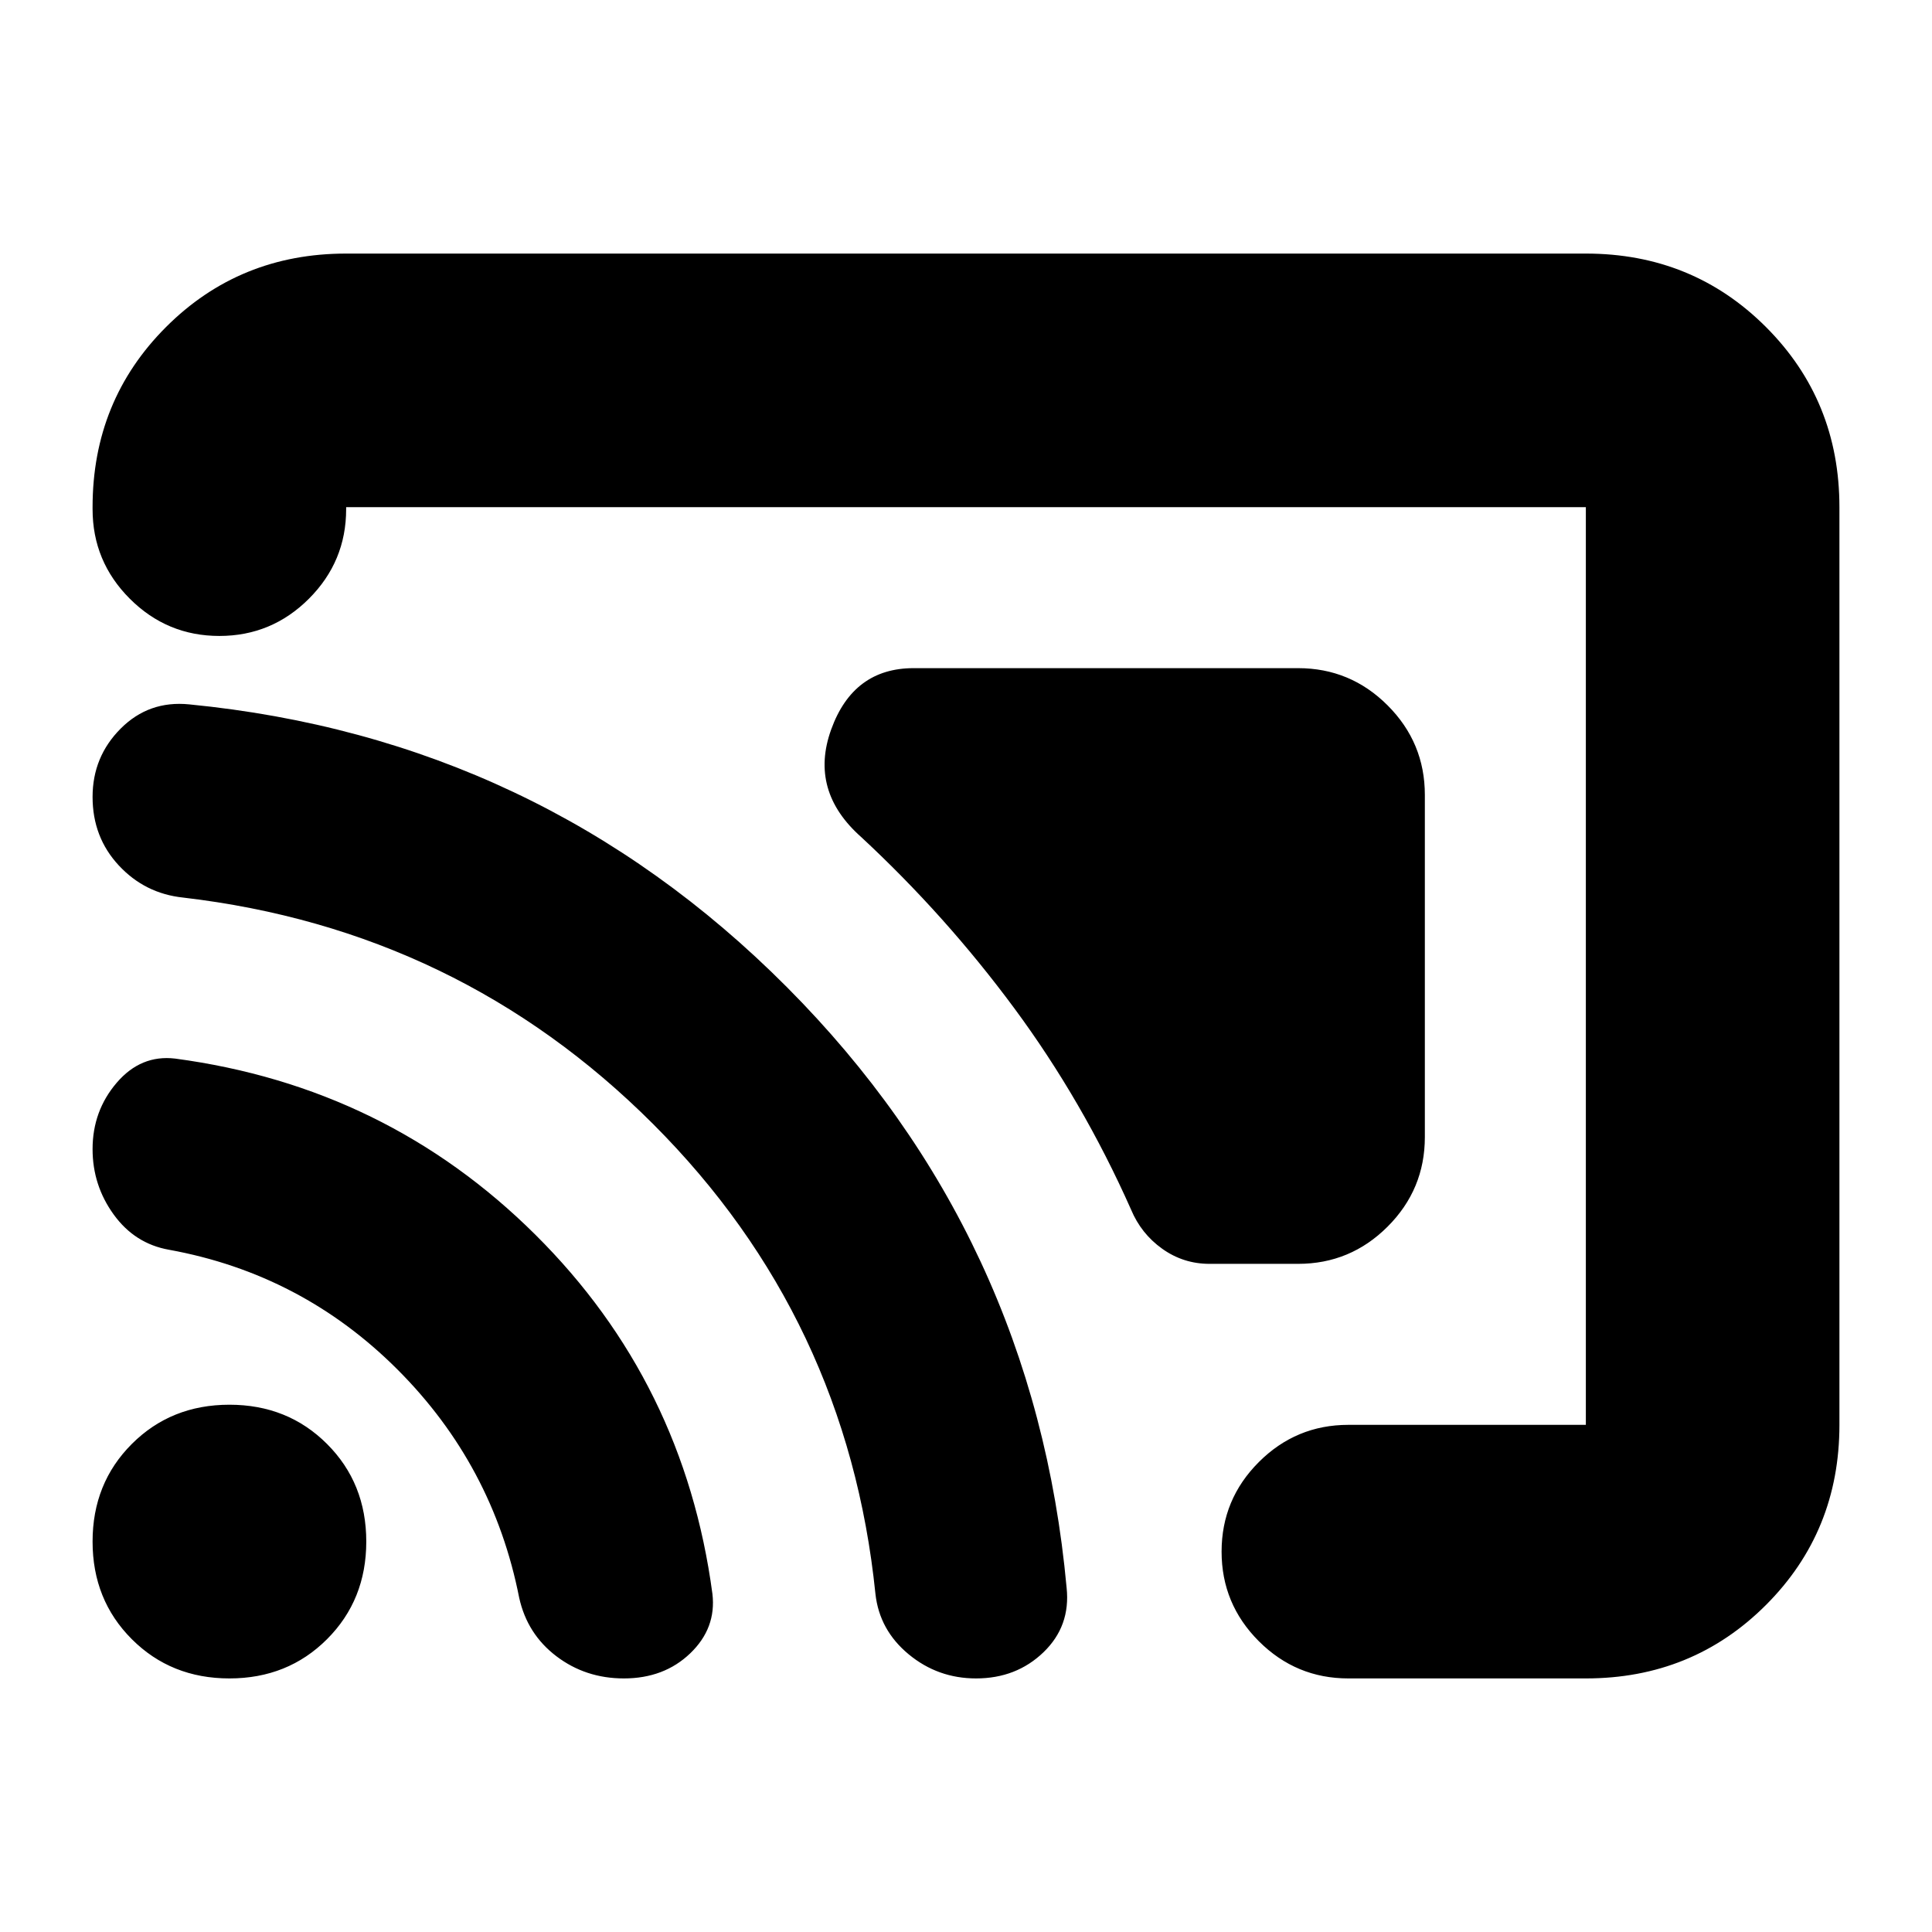 <svg xmlns="http://www.w3.org/2000/svg" height="24" viewBox="0 -960 960 960" width="24"><path d="M708-565v170q0 26-18.5 44.5T645-332h-44q-13 0-23.5-7.5T562-359q-24-54-58-100t-76-85q-26-23-15-53.5t41-30.5h191q26 0 44.5 18.5T708-565ZM310-126q-19 0-33.5-11T258-166q-13-66-60.5-113.5T84-339q-17-3-27.5-17.5T46-389q0-19 12-33t29-12q105 14 179 87.5T354-168q2 17-11 29.5T310-126Zm175 0q-19 0-33.5-12T435-168q-14-137-110.5-233.5T91-514q-19-2-32-16t-13-34q0-20 14-34t34-12q174 17 297 140.5T530-171q2 19-11.5 32T485-126Zm-371 0q-29 0-48.5-19.5T46-194q0-29 19.5-48.5T114-262q29 0 48.5 19.5T182-194q0 29-19.5 48.5T114-126Zm800-582v456q0 53-36.5 89.5T788-126H670q-26 0-44.5-18.5T607-189q0-26 18.5-44.5T670-252h118v-456H172v1q0 26-18.5 44.5T109-644q-26 0-44.5-18.5T46-707v-1q0-53 36.5-89.5T172-834h616q53 0 89.5 36.5T914-708Z"/></svg>